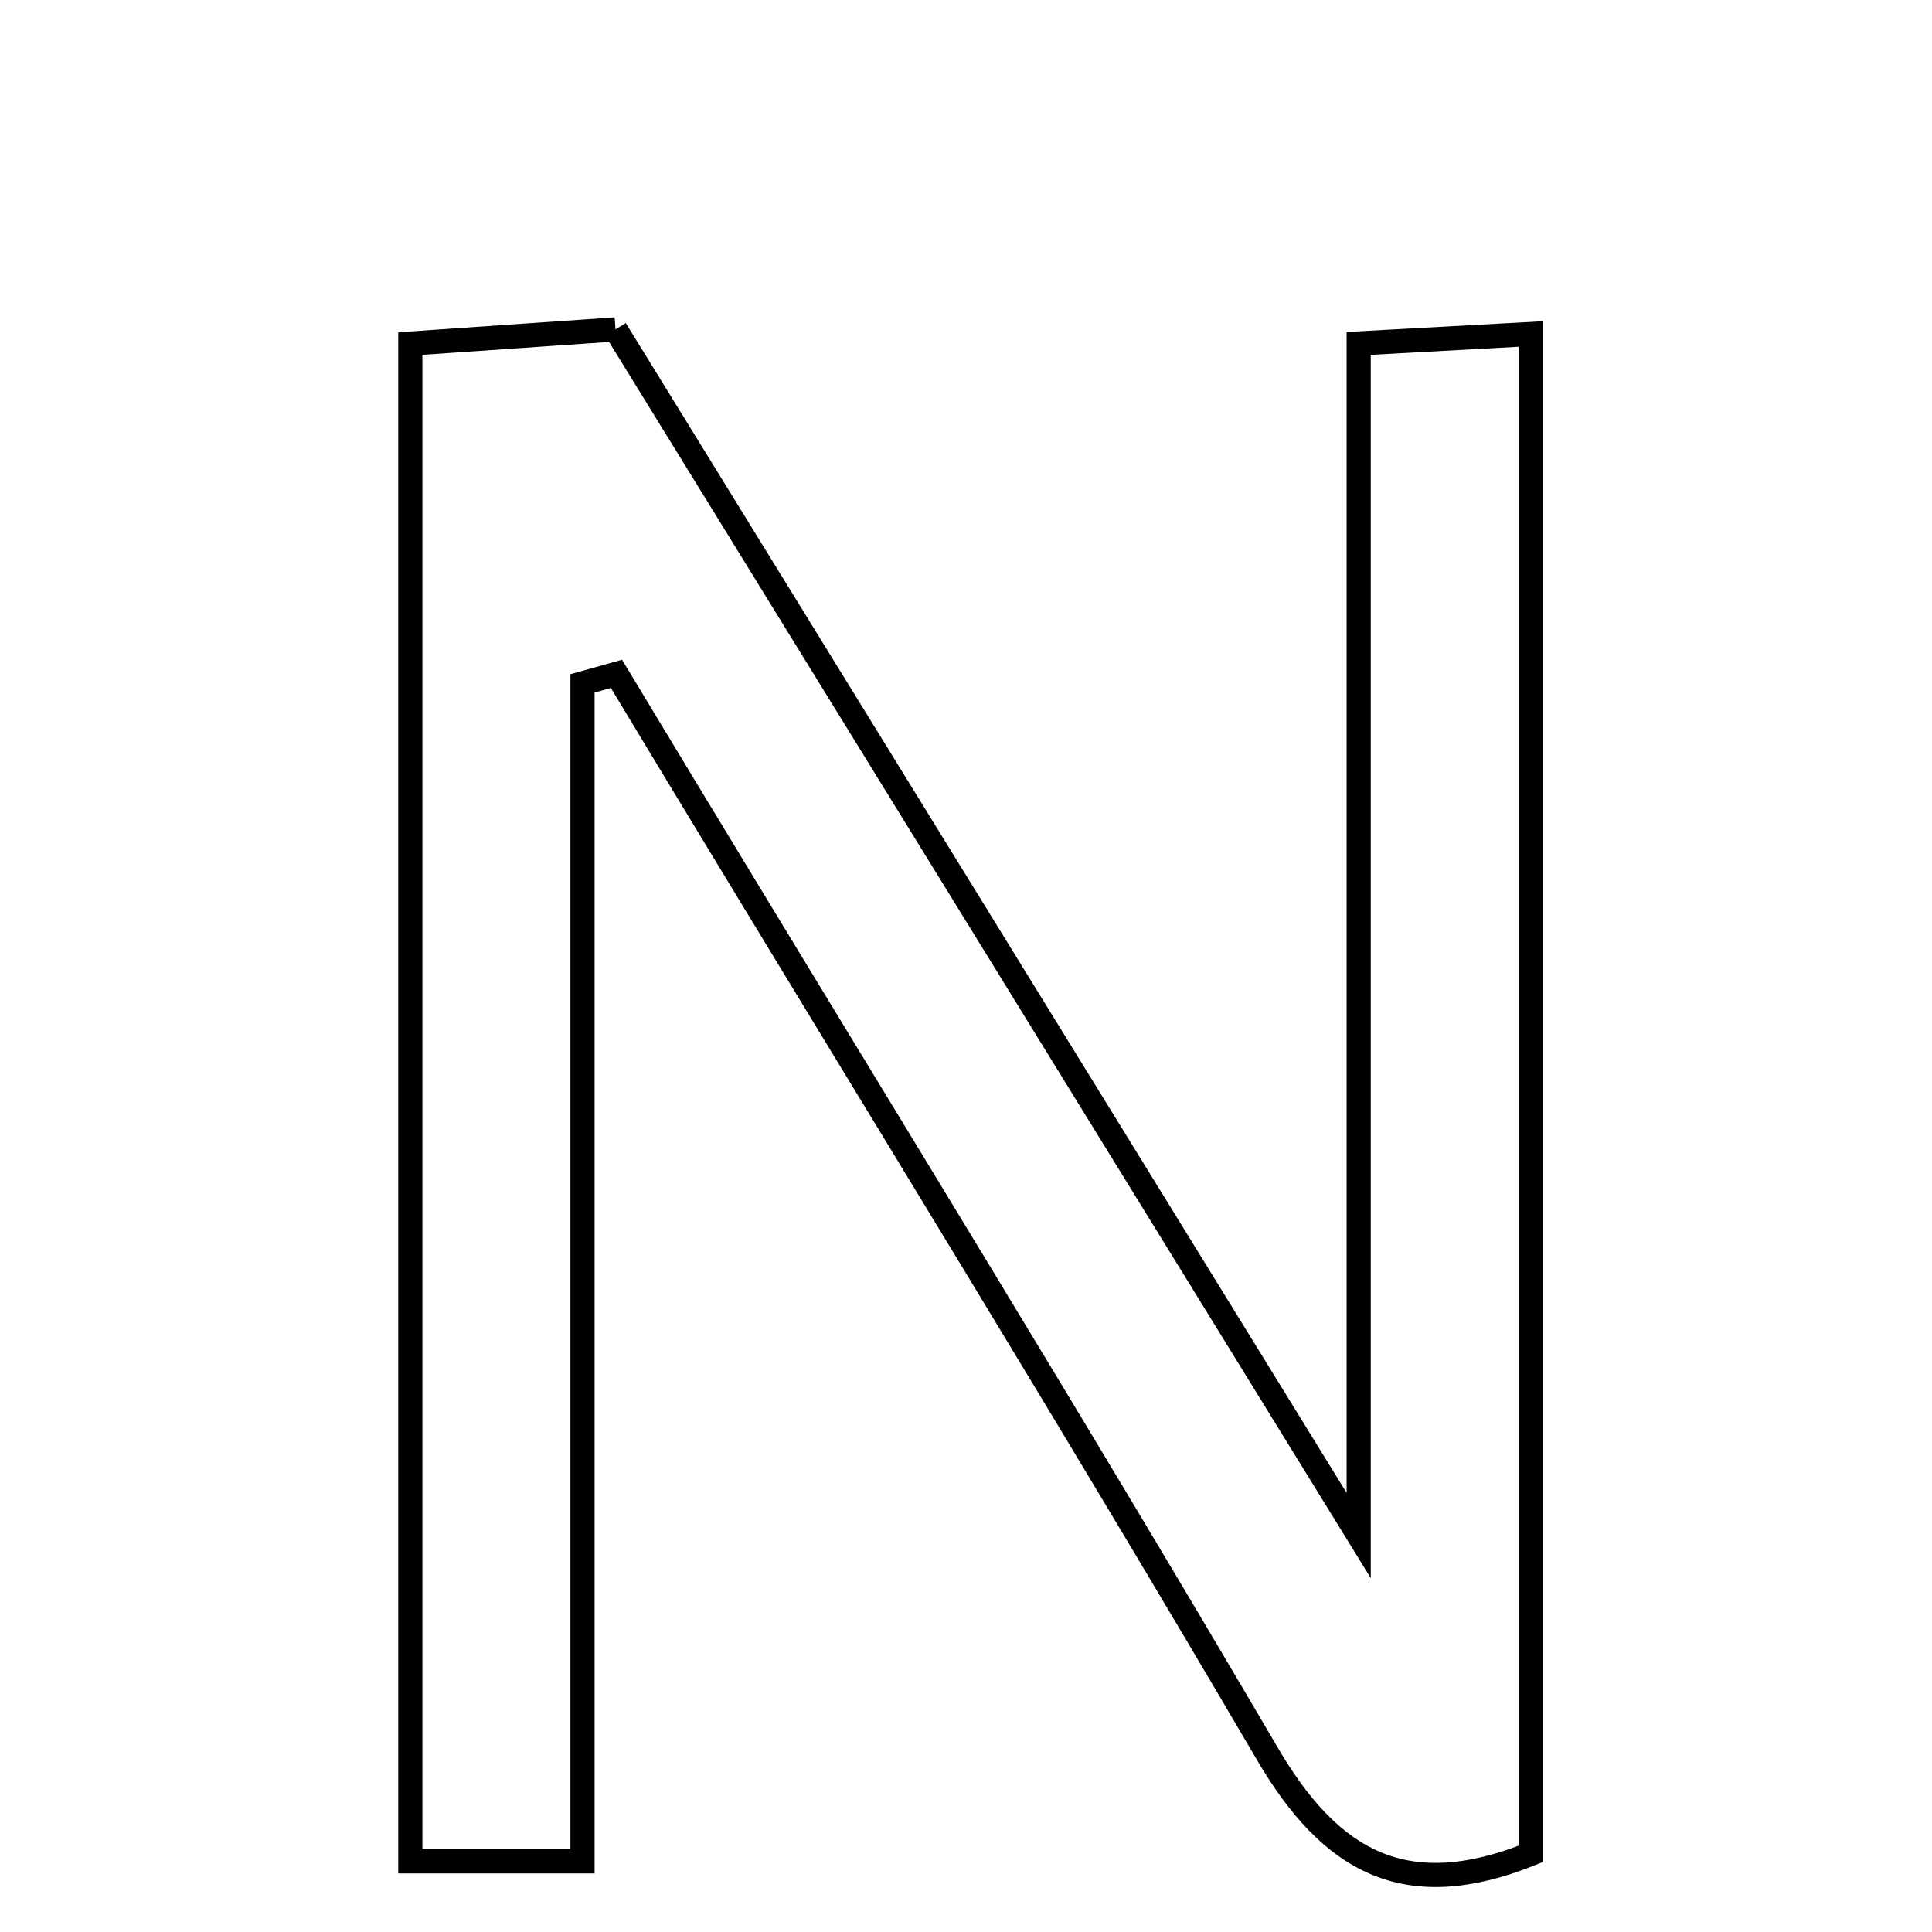 <svg xmlns="http://www.w3.org/2000/svg" viewBox="0.0 0.0 24.0 24.0" height="200px" width="200px"><path fill="none" stroke="black" stroke-width=".3" stroke-opacity="1.0"  filling="0" d="M7.646 4.092 C10.675 9.008 13.661 13.854 16.878 19.074 C16.878 13.942 16.878 9.211 16.878 4.266 C17.639 4.224 18.233 4.192 19.016 4.149 C19.016 10.533 19.016 16.786 19.016 23.03 C17.456 23.656 16.528 23.126 15.743 21.785 C13.367 17.731 10.899 13.732 8.467 9.711 C8.197 9.264 7.928 8.818 7.658 8.371 C7.517 8.411 7.376 8.45 7.236 8.489 C7.236 13.32 7.236 18.15 7.236 23.122 C6.422 23.122 5.828 23.122 5.097 23.122 C5.097 16.832 5.097 10.657 5.097 4.268 C5.941 4.21 6.735 4.155 7.646 4.092"></path></svg>